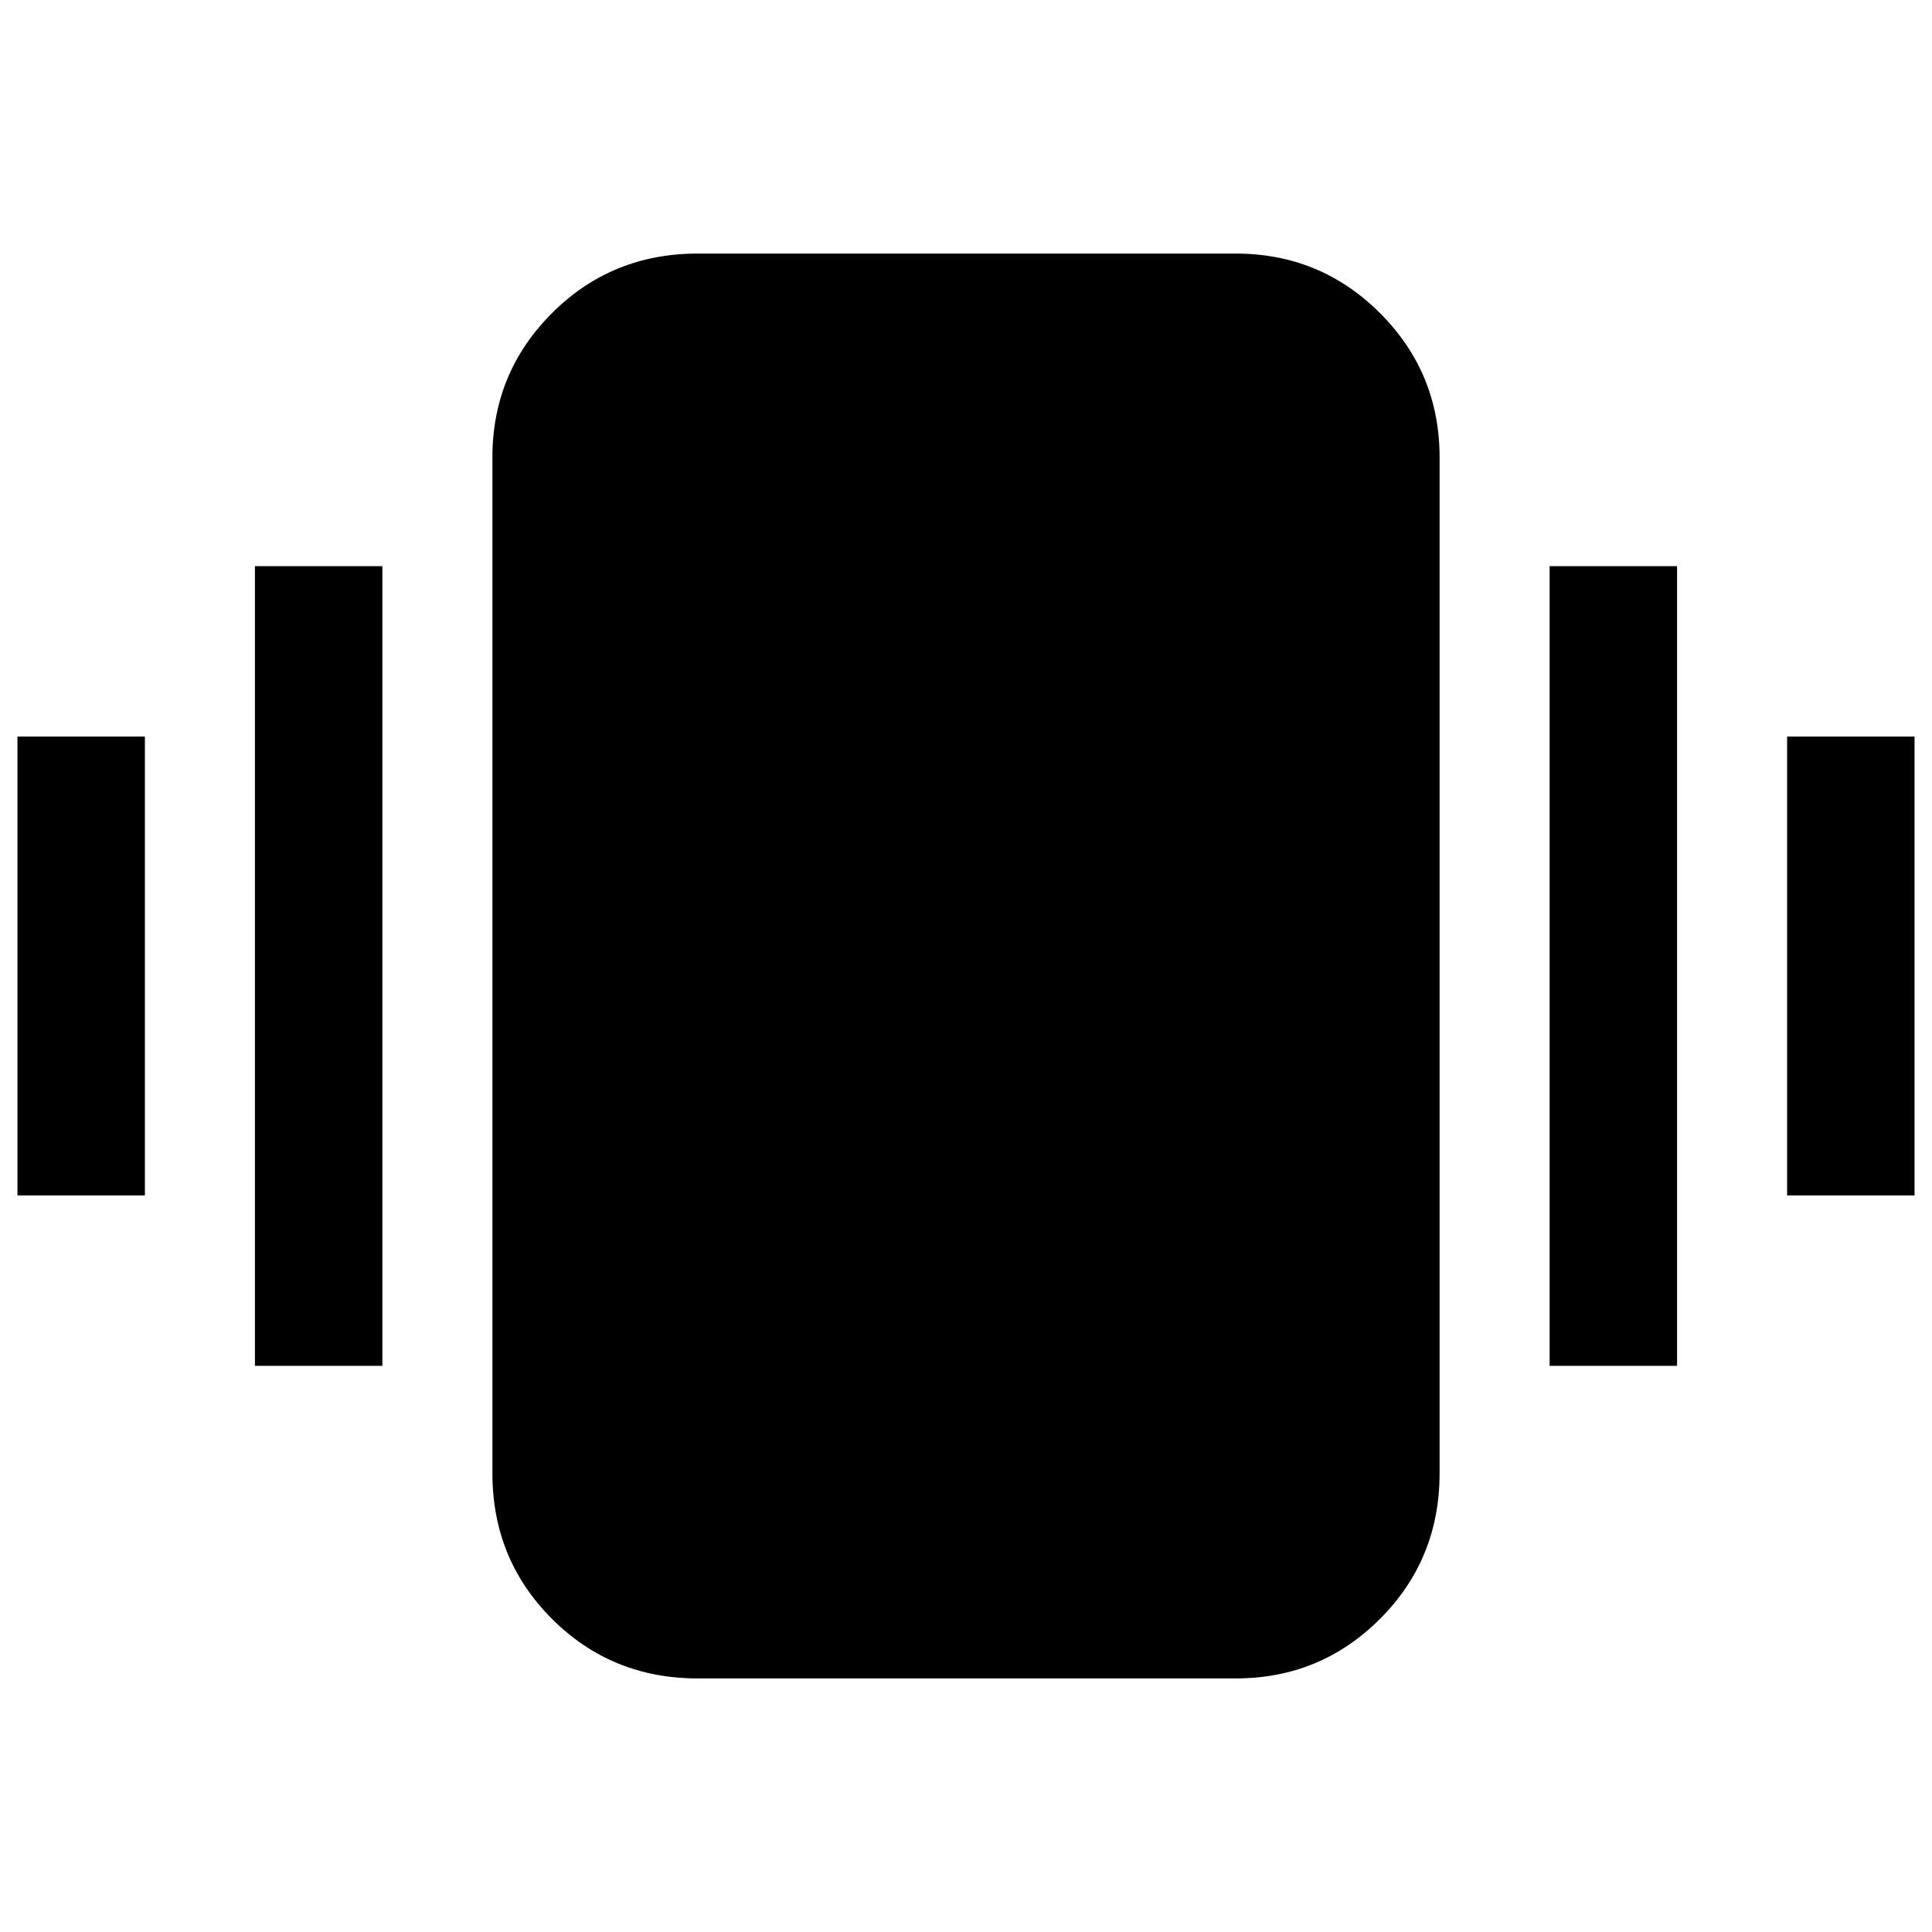 <svg xmlns="http://www.w3.org/2000/svg" height="40" viewBox="0 -960 960 960" width="40"><path d="M8.67-366v-228H72v228H8.67Zm118 84.67v-397.34H190v397.34h-63.33ZM888-366v-228h63.33v228H888Zm-118 84.67v-397.34h63.33v397.34H770ZM346.67-126q-42.8 0-72.4-29.6-29.6-29.61-29.6-72.4v-504.67q0-42.12 29.6-71.73 29.6-29.6 72.4-29.6H614q42.13 0 71.73 29.6 29.6 29.61 29.6 71.73V-228q0 42.79-29.6 72.4Q656.13-126 614-126H346.67Z"/></svg>